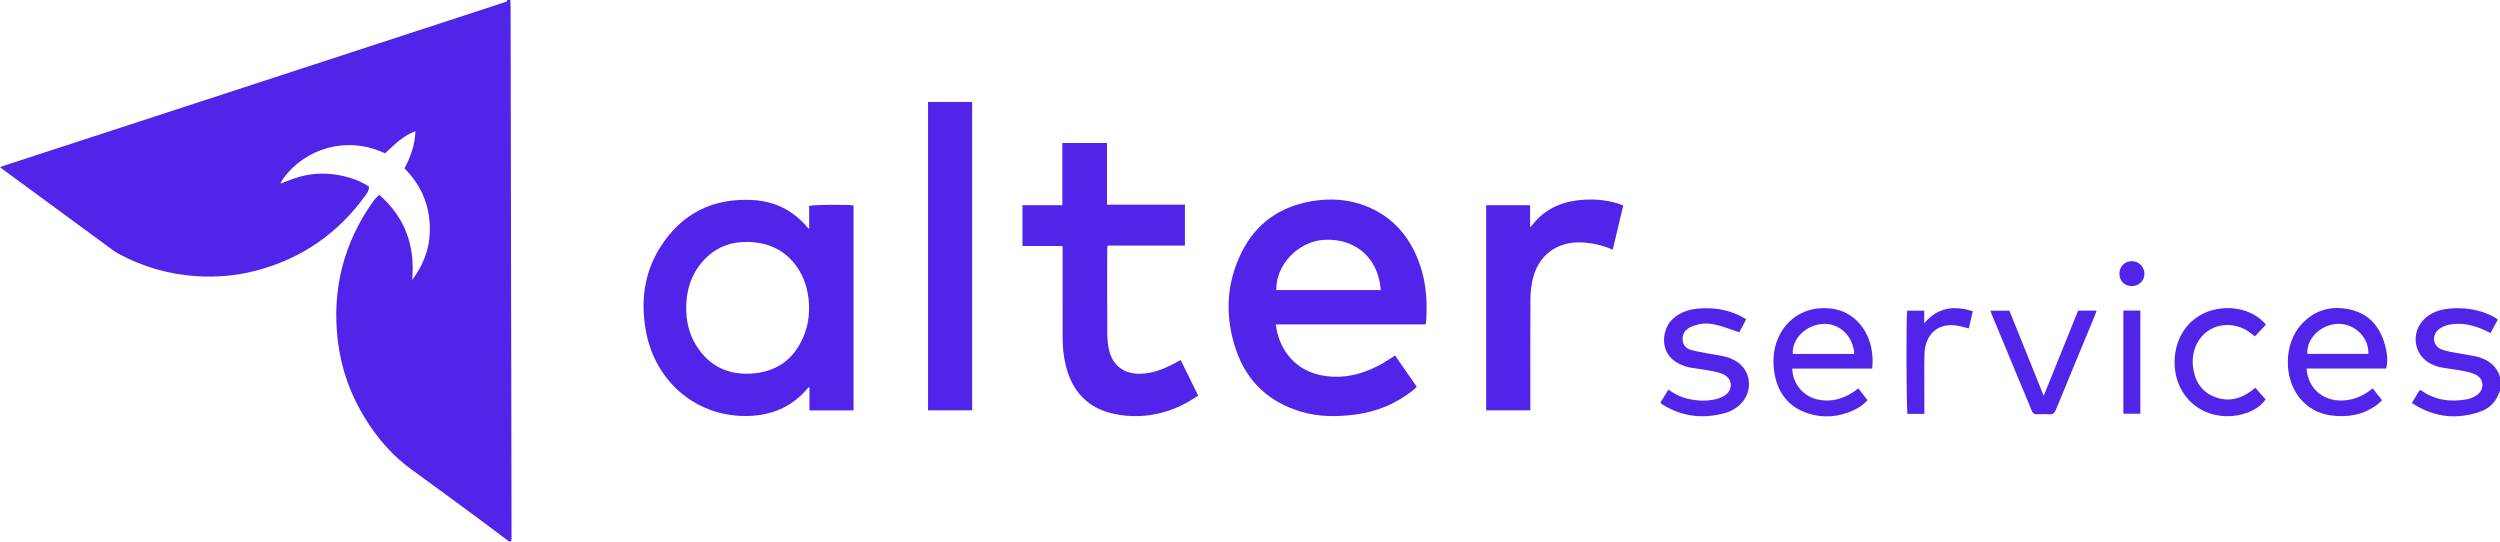 <svg width="360" height="78" viewBox="0 0 360 78" fill="none" xmlns="http://www.w3.org/2000/svg">
<path d="M40.54 26.388C41.743 25.909 42.946 25.438 44.23 25.199C47.183 24.65 50.728 25.292 53.135 26.864C53.149 27.244 53.017 27.587 52.79 27.907C48.769 33.586 43.412 37.293 36.714 39.012C33.931 39.726 31.098 39.953 28.241 39.766C24.284 39.506 20.546 38.417 17.043 36.529C16.753 36.373 16.478 36.182 16.211 35.987C10.945 32.124 5.681 28.258 0.416 24.392C0.315 24.318 0.218 24.239 0 24.07C0.367 23.94 0.635 23.839 0.907 23.75C8.834 21.164 16.763 18.582 24.69 15.994C39.022 11.316 53.352 6.637 67.683 1.958C69.326 1.421 70.969 0.881 72.61 0.34C72.79 0.281 73.042 0.302 73.035 0C73.188 0 73.341 0 73.493 0C73.504 0.334 73.524 0.667 73.525 1.001C73.534 5.37 73.541 9.739 73.549 14.108C73.586 35.106 73.624 56.104 73.661 77.103C73.662 77.359 73.67 77.618 73.635 77.871C73.627 77.926 73.45 77.958 73.351 78C71.922 76.933 70.5 75.857 69.064 74.799C65.799 72.394 62.542 69.975 59.252 67.602C56.515 65.629 54.363 63.125 52.592 60.272C50.47 56.851 49.134 53.122 48.653 49.12C47.757 41.683 49.481 34.903 53.854 28.833C54.053 28.557 54.331 28.338 54.614 28.05C58.316 31.316 59.802 35.337 59.35 40.309C61.274 37.771 62.085 35.04 61.864 32.016C61.643 28.979 60.397 26.391 58.238 24.239C59.145 22.594 59.723 20.884 59.814 19.029C59.821 18.969 59.828 18.91 59.836 18.851C59.801 18.881 59.766 18.911 59.73 18.941C58.463 19.402 57.434 20.226 56.46 21.133C56.144 21.427 55.829 21.723 55.457 22.07C55.291 22.001 55.06 21.908 54.831 21.812C49.829 19.721 44.063 21.297 40.833 25.643C40.682 25.846 40.567 26.075 40.437 26.292C40.434 26.354 40.431 26.415 40.428 26.476C40.467 26.448 40.503 26.418 40.54 26.388Z" fill="#5124EA"/>
<path d="M360 56.288C359.823 56.672 359.679 57.078 359.462 57.436C358.938 58.297 358.172 58.907 357.243 59.241C353.846 60.464 350.603 60.109 347.536 58.18C347.472 58.139 347.411 58.094 347.307 58.022C347.702 57.374 348.07 56.769 348.44 56.161C348.553 56.197 348.632 56.204 348.689 56.244C350.664 57.637 352.86 57.915 355.17 57.509C355.68 57.419 356.208 57.206 356.639 56.917C357.815 56.129 357.729 54.535 356.459 53.928C355.831 53.627 355.11 53.497 354.416 53.364C353.42 53.172 352.405 53.078 351.409 52.884C350.942 52.793 350.481 52.605 350.051 52.393C347.624 51.191 347.104 47.998 349.003 46.041C349.979 45.035 351.225 44.599 352.56 44.457C354.667 44.233 356.721 44.495 358.665 45.404C358.895 45.511 359.114 45.644 359.334 45.772C359.441 45.836 359.538 45.916 359.689 46.026C359.338 46.664 358.998 47.284 358.63 47.955C358.422 47.853 358.249 47.768 358.076 47.683C356.394 46.863 354.638 46.401 352.766 46.735C352.257 46.825 351.725 47.034 351.304 47.331C350.11 48.175 350.27 49.809 351.622 50.333C352.416 50.641 353.296 50.723 354.141 50.888C354.963 51.049 355.79 51.18 356.613 51.333C356.786 51.366 356.954 51.434 357.123 51.49C358.522 51.959 359.562 52.805 360 54.285C360 54.952 360 55.62 360 56.288Z" fill="#5124EA"/>
<path d="M122.911 59.098C120.813 59.098 118.713 59.098 116.559 59.098C116.559 57.992 116.559 56.924 116.559 55.723C116.397 55.85 116.321 55.89 116.269 55.952C113.867 58.789 110.751 59.949 107.131 59.904C99.966 59.813 94.327 54.749 93.026 47.751C92.227 43.454 92.725 39.32 95.079 35.596C98.164 30.715 102.678 28.494 108.39 28.804C111.568 28.977 114.214 30.296 116.285 32.758C116.33 32.811 116.391 32.851 116.521 32.961C116.521 31.8 116.521 30.712 116.521 29.645C117.113 29.476 121.759 29.433 122.911 29.574C122.911 39.397 122.911 49.226 122.911 59.098ZM98.817 44.259C98.794 46.203 99.209 48.045 100.224 49.699C102.168 52.868 105.095 54.119 108.672 53.756C112.211 53.397 114.609 51.397 115.869 48.053C116.492 46.398 116.62 44.667 116.414 42.898C115.98 39.174 113.503 35.509 108.956 34.933C105.589 34.507 102.709 35.492 100.634 38.331C99.354 40.082 98.832 42.099 98.817 44.259Z" fill="#5124EA"/>
<path d="M183.713 46.713C184.145 50.296 186.411 53.172 189.979 53.978C193.002 54.66 195.834 54.041 198.532 52.638C199.319 52.228 200.05 51.713 200.892 51.194C201.91 52.665 202.95 54.167 204.018 55.708C203.837 55.873 203.681 56.031 203.51 56.169C201.04 58.151 198.228 59.302 195.106 59.703C192.537 60.033 189.975 60.04 187.467 59.315C182.82 57.971 179.572 55.017 177.994 50.397C176.357 45.603 176.54 40.821 178.827 36.261C180.896 32.133 184.326 29.768 188.823 28.984C191.505 28.516 194.152 28.668 196.701 29.675C200.601 31.216 203.075 34.138 204.45 38.068C205.407 40.805 205.575 43.636 205.338 46.506C205.334 46.551 205.296 46.594 205.236 46.715C198.09 46.713 190.906 46.713 183.713 46.713ZM198.83 41.765C198.49 37.179 195.242 34.31 190.733 34.531C186.978 34.716 183.698 38.123 183.786 41.765C188.787 41.765 193.788 41.765 198.83 41.765Z" fill="#5124EA"/>
<path d="M170.02 51.845C170.873 53.582 171.695 55.256 172.536 56.966C170.895 58.092 169.173 58.934 167.285 59.429C165.056 60.012 162.804 60.082 160.557 59.626C156.756 58.855 154.437 56.486 153.494 52.716C153.162 51.391 153.018 50.039 153.018 48.672C153.019 44.534 153.017 40.397 153.016 36.26C153.016 36.007 153.016 35.753 153.016 35.424C151.077 35.424 149.184 35.424 147.236 35.424C147.236 33.437 147.236 31.526 147.236 29.544C149.117 29.544 151.013 29.544 152.976 29.544C152.976 26.532 152.976 23.59 152.976 20.592C155.141 20.592 157.236 20.592 159.407 20.592C159.407 23.519 159.407 26.459 159.407 29.476C163.179 29.476 166.877 29.476 170.631 29.476C170.631 31.465 170.631 33.377 170.631 35.364C166.944 35.364 163.24 35.364 159.489 35.364C159.468 35.63 159.44 35.826 159.44 36.023C159.438 40.083 159.421 44.143 159.453 48.203C159.459 49.016 159.559 49.851 159.766 50.635C160.284 52.592 161.775 53.729 163.779 53.813C165.316 53.878 166.745 53.447 168.125 52.822C168.747 52.54 169.341 52.198 170.02 51.845Z" fill="#5124EA"/>
<path d="M133.639 59.085C133.639 44.271 133.639 29.499 133.639 14.676C135.746 14.676 137.843 14.676 139.991 14.676C139.991 29.45 139.991 44.239 139.991 59.085C137.909 59.085 135.813 59.085 133.639 59.085Z" fill="#5124EA"/>
<path d="M233.75 29.604C233.241 31.728 232.742 33.813 232.229 35.957C230.888 35.356 229.543 35.045 228.147 34.93C224.307 34.613 221.405 36.718 220.646 40.492C220.459 41.416 220.385 42.377 220.38 43.32C220.355 48.278 220.368 53.237 220.368 58.196C220.368 58.477 220.368 58.756 220.368 59.09C218.233 59.09 216.141 59.09 214.01 59.09C214.01 49.237 214.01 39.413 214.01 29.547C216.118 29.547 218.188 29.547 220.333 29.547C220.333 30.595 220.333 31.604 220.333 32.701C220.475 32.583 220.538 32.548 220.578 32.495C222.144 30.429 224.249 29.286 226.76 28.904C228.895 28.579 231.018 28.693 233.096 29.336C233.308 29.402 233.509 29.504 233.75 29.604Z" fill="#5124EA"/>
<path d="M343.614 53.065C339.806 53.065 335.978 53.065 332.147 53.065C332.344 56.051 334.747 58.062 337.985 57.616C339.165 57.454 340.234 56.998 341.192 56.281C341.333 56.176 341.478 56.077 341.679 55.933C342.114 56.488 342.533 57.024 343.013 57.636C342.777 57.852 342.575 58.069 342.342 58.244C340.38 59.727 338.154 60.131 335.774 59.835C333.904 59.603 332.337 58.772 331.139 57.291C328.799 54.396 328.892 49.475 331.363 46.745C333.334 44.568 335.829 43.936 338.592 44.613C341.302 45.276 342.814 47.224 343.492 49.878C343.816 51.149 343.838 52.193 343.614 53.065ZM341.042 50.954C341.157 48.631 339.091 46.6 336.7 46.635C334.248 46.671 332.095 48.751 332.257 50.954C335.185 50.954 338.114 50.954 341.042 50.954Z" fill="#5124EA"/>
<path d="M269.593 53.078C265.702 53.078 261.896 53.078 258.091 53.078C258.102 55.185 259.647 57.069 261.703 57.52C263.631 57.944 265.375 57.48 266.982 56.377C267.17 56.248 267.35 56.108 267.6 55.923C268.042 56.495 268.471 57.051 268.92 57.633C268.337 58.294 267.655 58.735 266.919 59.074C264.83 60.036 262.651 60.242 260.457 59.558C257.469 58.627 255.877 56.448 255.469 53.383C255.228 51.573 255.441 49.798 256.309 48.147C257.666 45.567 260.389 43.989 263.82 44.451C266.679 44.835 268.876 47.097 269.475 50.154C269.659 51.088 269.719 52.024 269.593 53.078ZM267.01 50.968C266.889 48.404 264.864 46.502 262.504 46.641C260.056 46.786 258.002 48.823 258.161 50.968C261.096 50.968 264.032 50.968 267.01 50.968Z" fill="#5124EA"/>
<path d="M239.097 57.968C239.484 57.343 239.855 56.742 240.248 56.108C241.118 56.718 241.989 57.176 242.969 57.406C244.299 57.717 245.637 57.802 246.973 57.506C247.459 57.398 247.96 57.214 248.374 56.941C249.591 56.14 249.504 54.528 248.191 53.915C247.559 53.62 246.839 53.493 246.146 53.36C245.174 53.175 244.184 53.085 243.215 52.892C242.723 52.794 242.241 52.595 241.786 52.375C238.852 50.959 239.293 47.462 240.788 46.014C241.795 45.041 243.023 44.593 244.357 44.454C246.411 44.24 248.417 44.489 250.319 45.354C250.684 45.519 251.026 45.739 251.449 45.973C251.253 46.355 251.087 46.689 250.911 47.018C250.743 47.329 250.563 47.634 250.442 47.849C249.334 47.479 248.32 47.081 247.273 46.81C246.363 46.576 245.411 46.493 244.479 46.733C244.041 46.846 243.595 46.994 243.208 47.222C242.54 47.616 242.221 48.242 242.306 49.039C242.385 49.773 242.87 50.204 243.503 50.392C244.278 50.621 245.086 50.737 245.883 50.888C246.73 51.048 247.59 51.156 248.427 51.355C248.915 51.471 249.395 51.677 249.838 51.918C251.999 53.09 252.518 55.944 250.938 57.847C250.262 58.662 249.396 59.202 248.401 59.477C245.263 60.347 242.265 60.016 239.457 58.288C239.392 58.248 239.329 58.203 239.271 58.155C239.233 58.123 239.202 58.081 239.097 57.968Z" fill="#5124EA"/>
<path d="M326.29 46.755C325.756 47.321 325.251 47.857 324.709 48.433C324.497 48.272 324.3 48.127 324.107 47.975C322.4 46.627 320.02 46.422 318.239 47.467C316.349 48.577 315.542 50.766 315.791 52.818C316.05 54.943 317.08 56.541 319.166 57.25C320.971 57.863 322.621 57.432 324.13 56.331C324.332 56.183 324.522 56.022 324.762 55.832C325.273 56.409 325.76 56.958 326.24 57.5C325.242 59.168 321.967 60.522 318.695 59.672C315.58 58.864 313.393 56.182 313.163 52.813C312.92 49.264 314.67 46.215 317.666 44.975C320.522 43.793 324.329 44.326 326.29 46.755Z" fill="#5124EA"/>
<path d="M299.249 44.73C300.155 44.73 300.987 44.73 301.914 44.73C301.806 45.027 301.729 45.264 301.634 45.494C299.771 49.994 297.898 54.489 296.055 58.996C295.844 59.514 295.574 59.703 295.039 59.658C294.508 59.613 293.969 59.618 293.438 59.657C292.959 59.693 292.713 59.514 292.532 59.062C291.847 57.348 291.121 55.651 290.413 53.947C289.222 51.084 288.032 48.22 286.844 45.355C286.767 45.17 286.705 44.979 286.616 44.735C287.546 44.735 288.423 44.735 289.354 44.735C290.979 48.77 292.606 52.808 294.293 56.999C295.977 52.829 297.604 48.801 299.249 44.73Z" fill="#5124EA"/>
<path d="M277.108 59.595C276.232 59.595 275.453 59.595 274.678 59.595C274.515 59.06 274.469 45.754 274.631 44.74C275.419 44.74 276.214 44.74 277.091 44.74C277.091 45.305 277.091 45.827 277.091 46.545C279.08 44.201 281.408 43.997 284.086 44.812C283.887 45.672 283.701 46.479 283.511 47.301C282.887 47.149 282.334 46.967 281.766 46.885C278.577 46.422 277.206 48.68 277.13 50.885C277.064 52.782 277.11 54.684 277.108 56.584C277.106 57.557 277.108 58.531 277.108 59.595Z" fill="#5124EA"/>
<path d="M305.765 44.721C306.597 44.721 307.378 44.721 308.211 44.721C308.211 49.672 308.211 54.594 308.211 59.575C307.419 59.575 306.62 59.575 305.765 59.575C305.765 54.65 305.765 49.732 305.765 44.721Z" fill="#5124EA"/>
<path d="M305.198 39.353C305.228 38.329 306.005 37.585 307.022 37.606C308.034 37.627 308.849 38.497 308.801 39.508C308.754 40.5 307.941 41.225 306.909 41.199C305.887 41.173 305.166 40.396 305.198 39.353Z" fill="#5124EA"/>
<path d="M59.733 18.943C59.768 18.913 59.803 18.883 59.839 18.853C59.832 18.912 59.824 18.971 59.817 19.03C59.789 19.002 59.76 18.972 59.733 18.943Z" fill="#5124EA"/>
<path d="M40.54 26.388C40.504 26.419 40.467 26.448 40.429 26.478C40.432 26.416 40.435 26.355 40.438 26.294C40.475 26.321 40.51 26.353 40.54 26.388Z" fill="#5124EA"/>
</svg>
